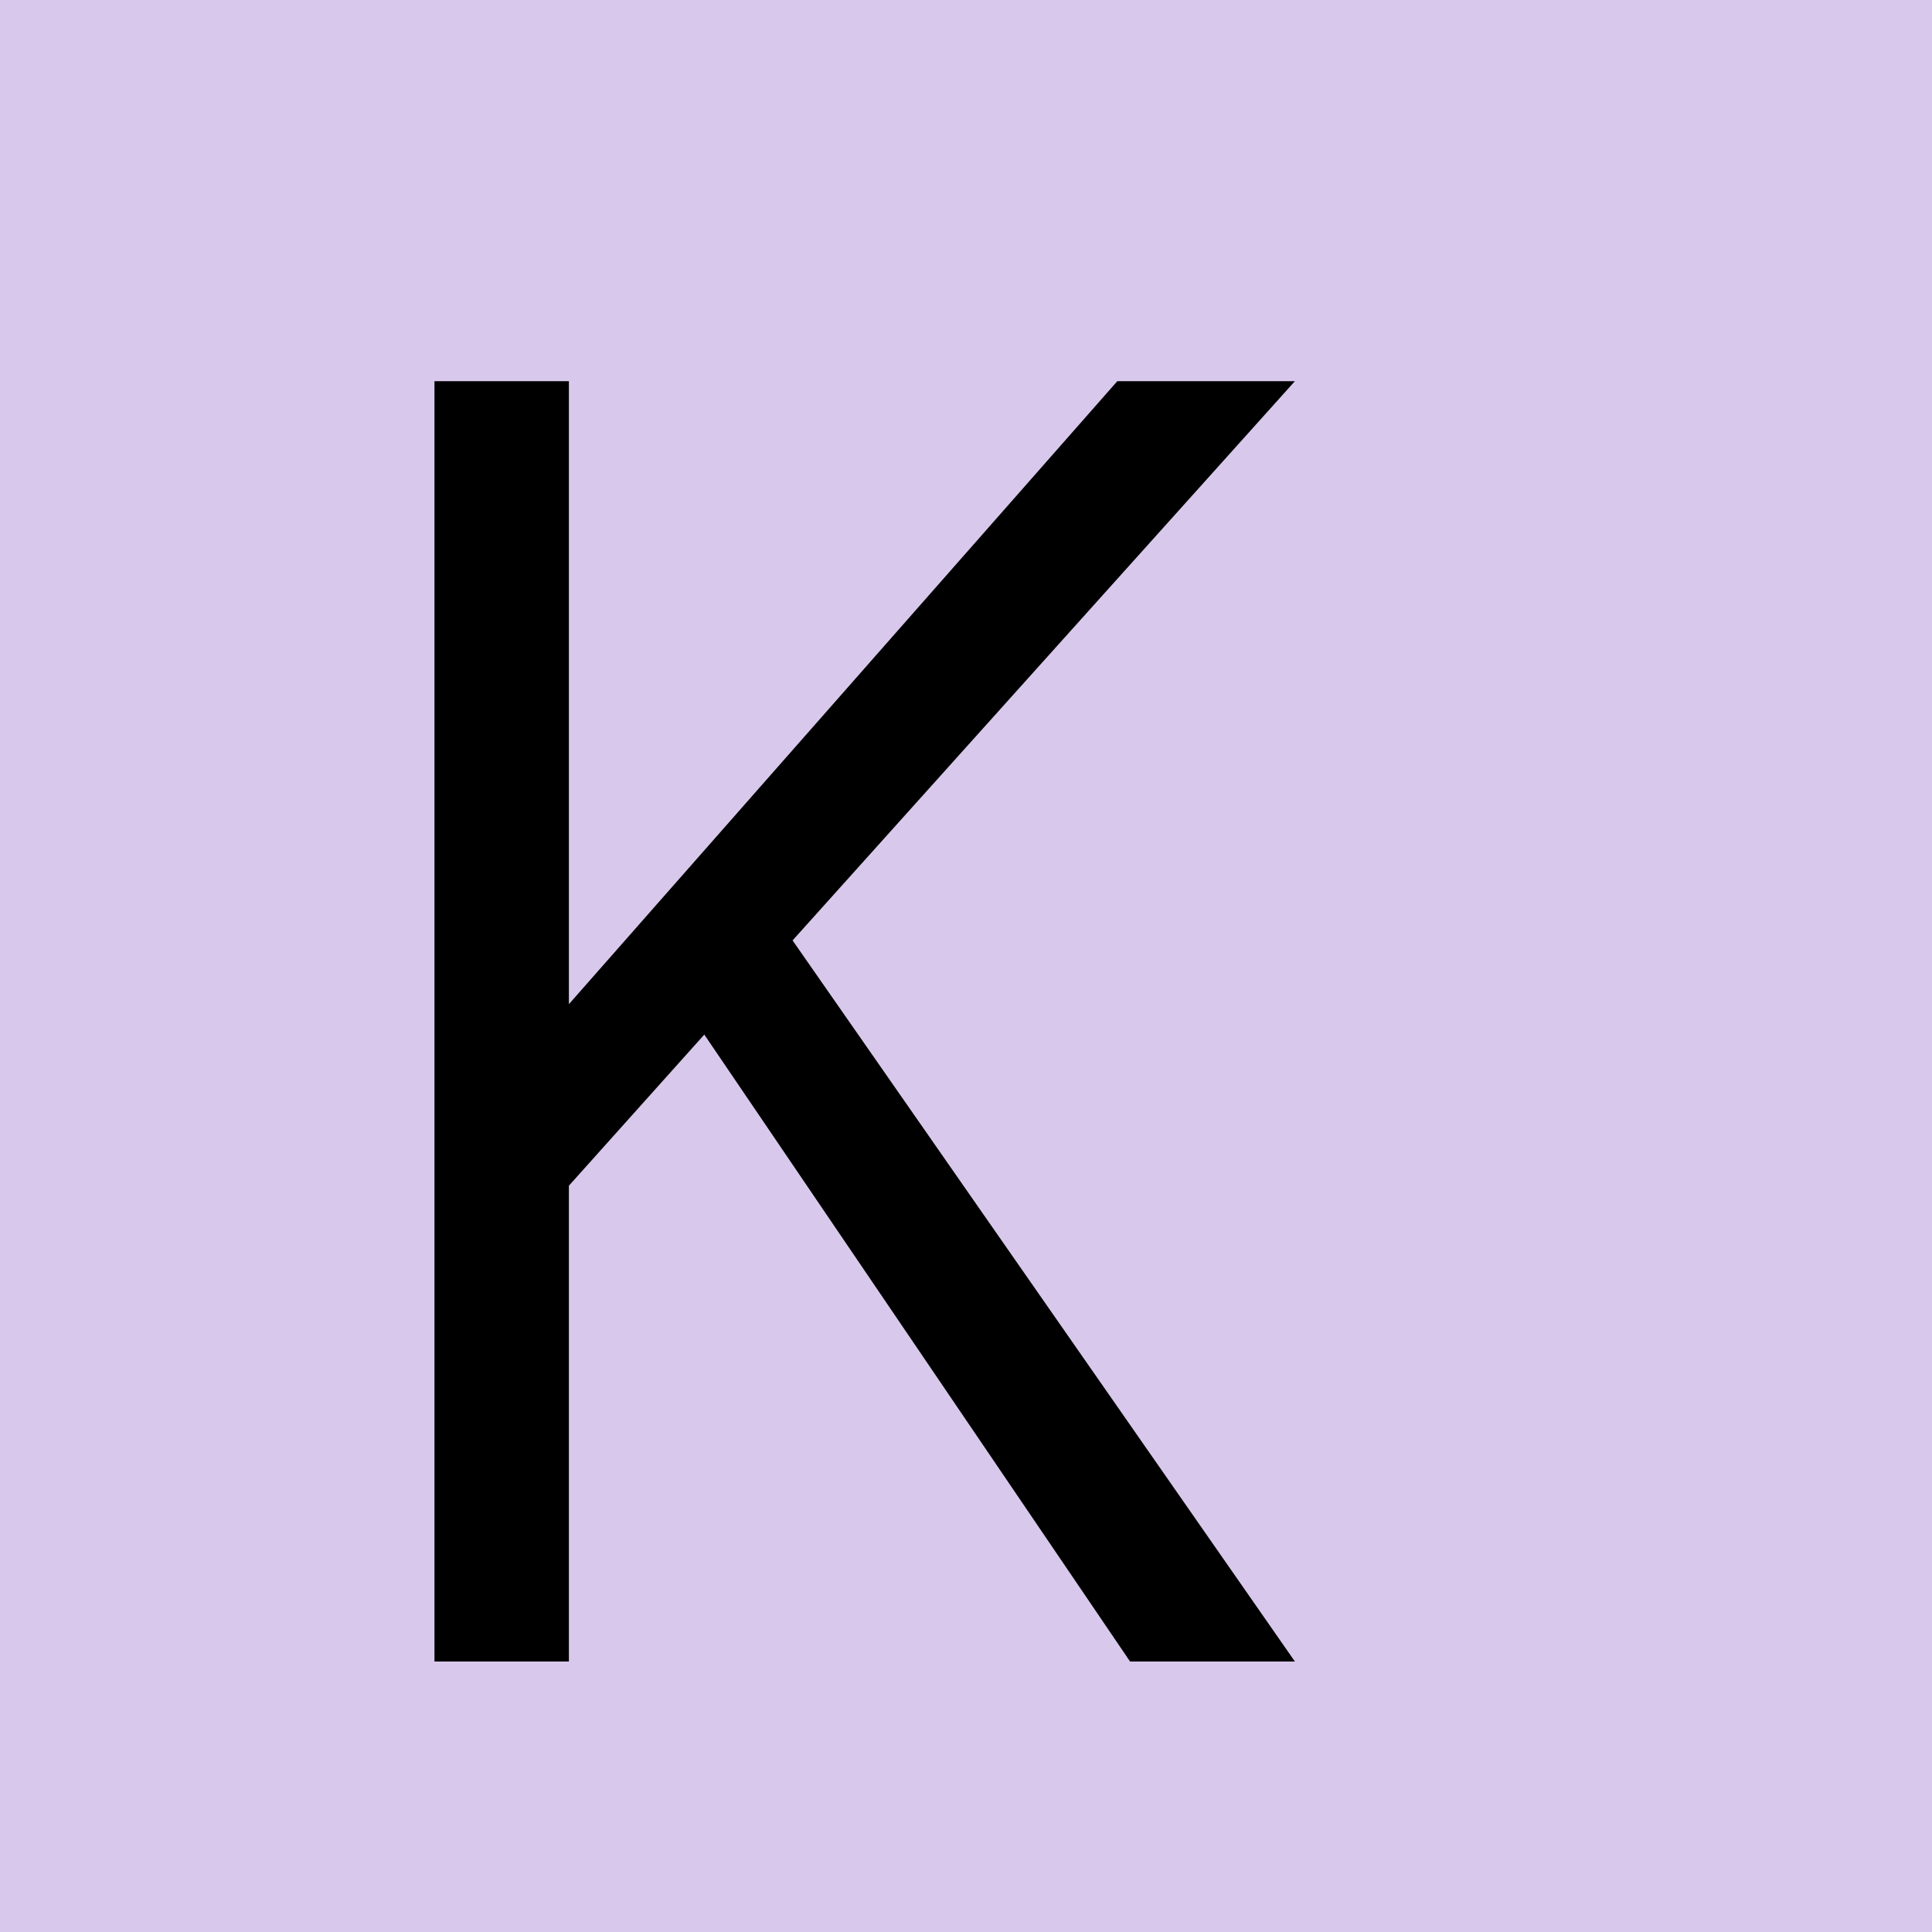 <svg width="50" height="50" viewBox="0 0 50 50" fill="none" xmlns="http://www.w3.org/2000/svg">
<rect width="50" height="50" fill="#D8C9EC"/>
<path d="M33.512 43H29.246L18.227 26.775L14.723 30.686V43H11.244V9.865H14.723V25.988L28.916 9.865H33.512L20.512 24.338L33.512 43Z" fill="black"/>
</svg>
